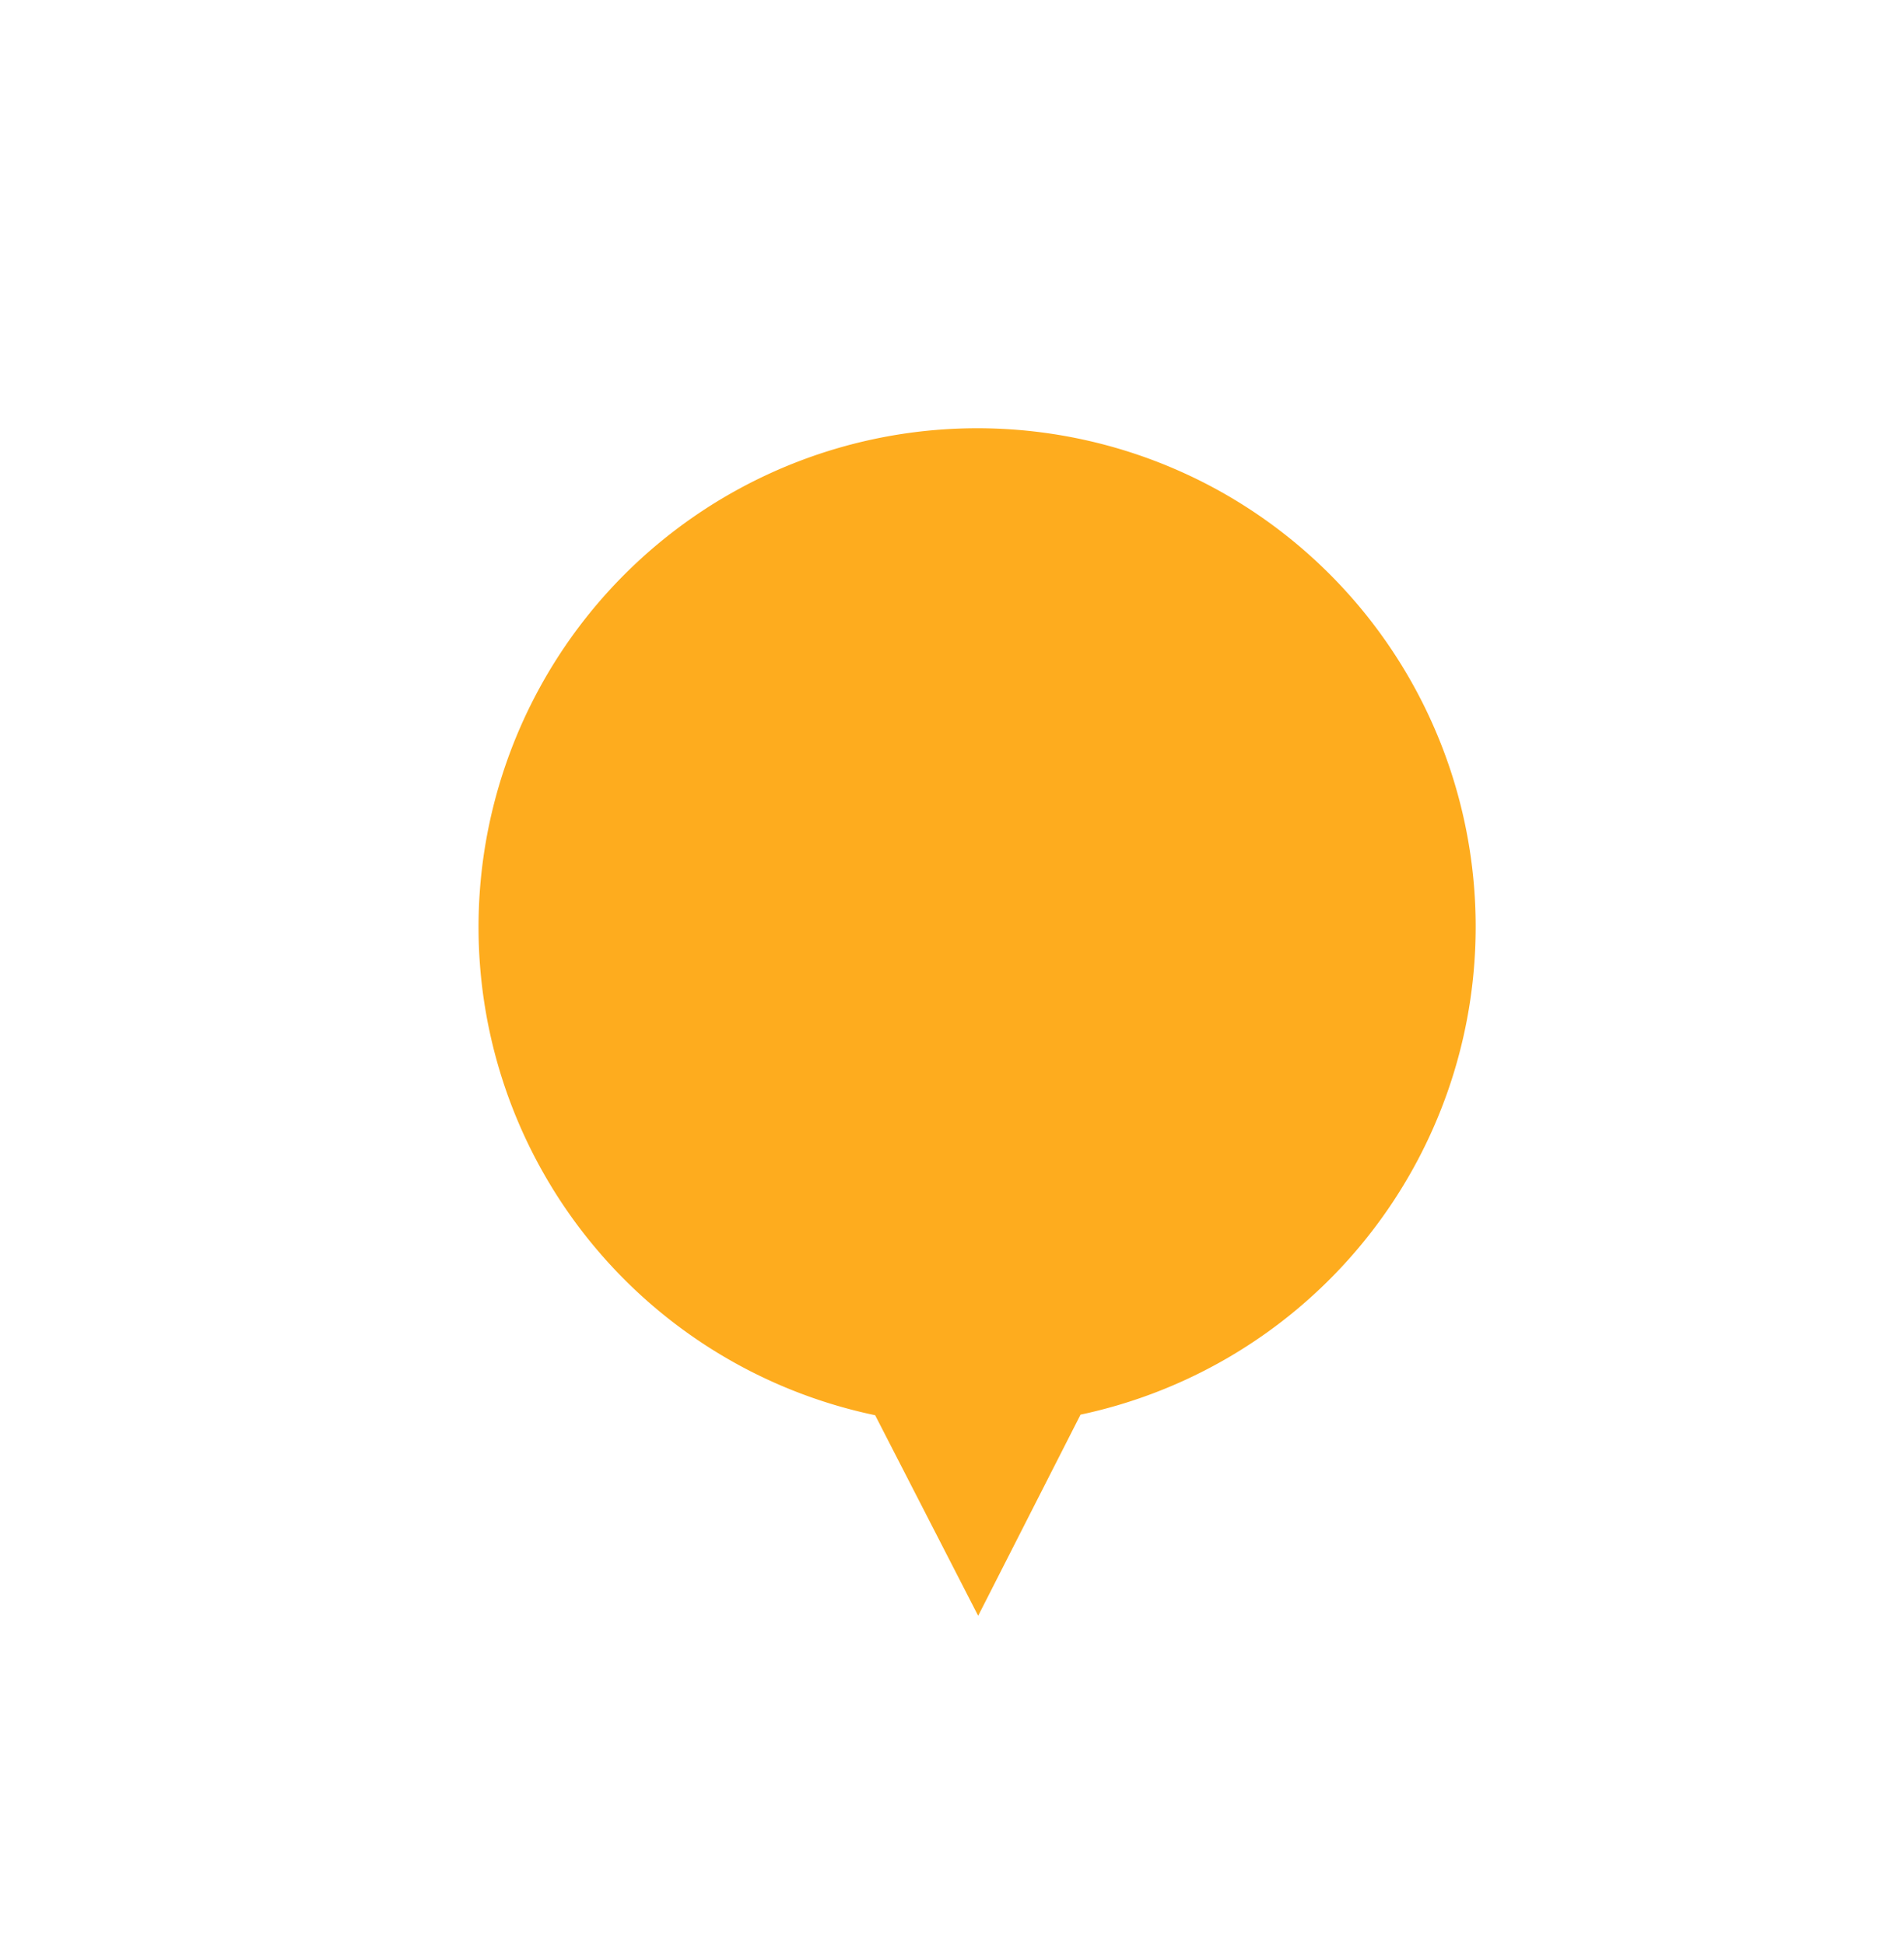 <svg xmlns="http://www.w3.org/2000/svg" xmlns:xlink="http://www.w3.org/1999/xlink" width="113.784" height="116.231" viewBox="0 0 113.784 116.231">
  <defs>
    <filter id="balloon" x="0" y="0" width="113.784" height="116.231" filterUnits="userSpaceOnUse">
      <feOffset dx="2.981" dy="2.981" input="SourceAlpha"/>
      <feGaussianBlur stdDeviation="4.968" result="blur"/>
      <feFlood flood-color="#454c53" flood-opacity="0.502"/>
      <feComposite operator="in" in2="blur"/>
      <feComposite in="SourceGraphic"/>
    </filter>
  </defs>
  <g transform="matrix(1, 0, 0, 1, 0, 0)" filter="url(#balloon)">
    <path id="balloon-2" data-name="balloon" d="M0,29.809A29.809,29.809,0,0,1,52.345,10.3l13.481-.452L58.305,21.03A29.809,29.809,0,1,1,0,29.809Z" transform="translate(95.9 40.71) rotate(118.89)" fill="#feac1e"/>
  </g>
</svg>
